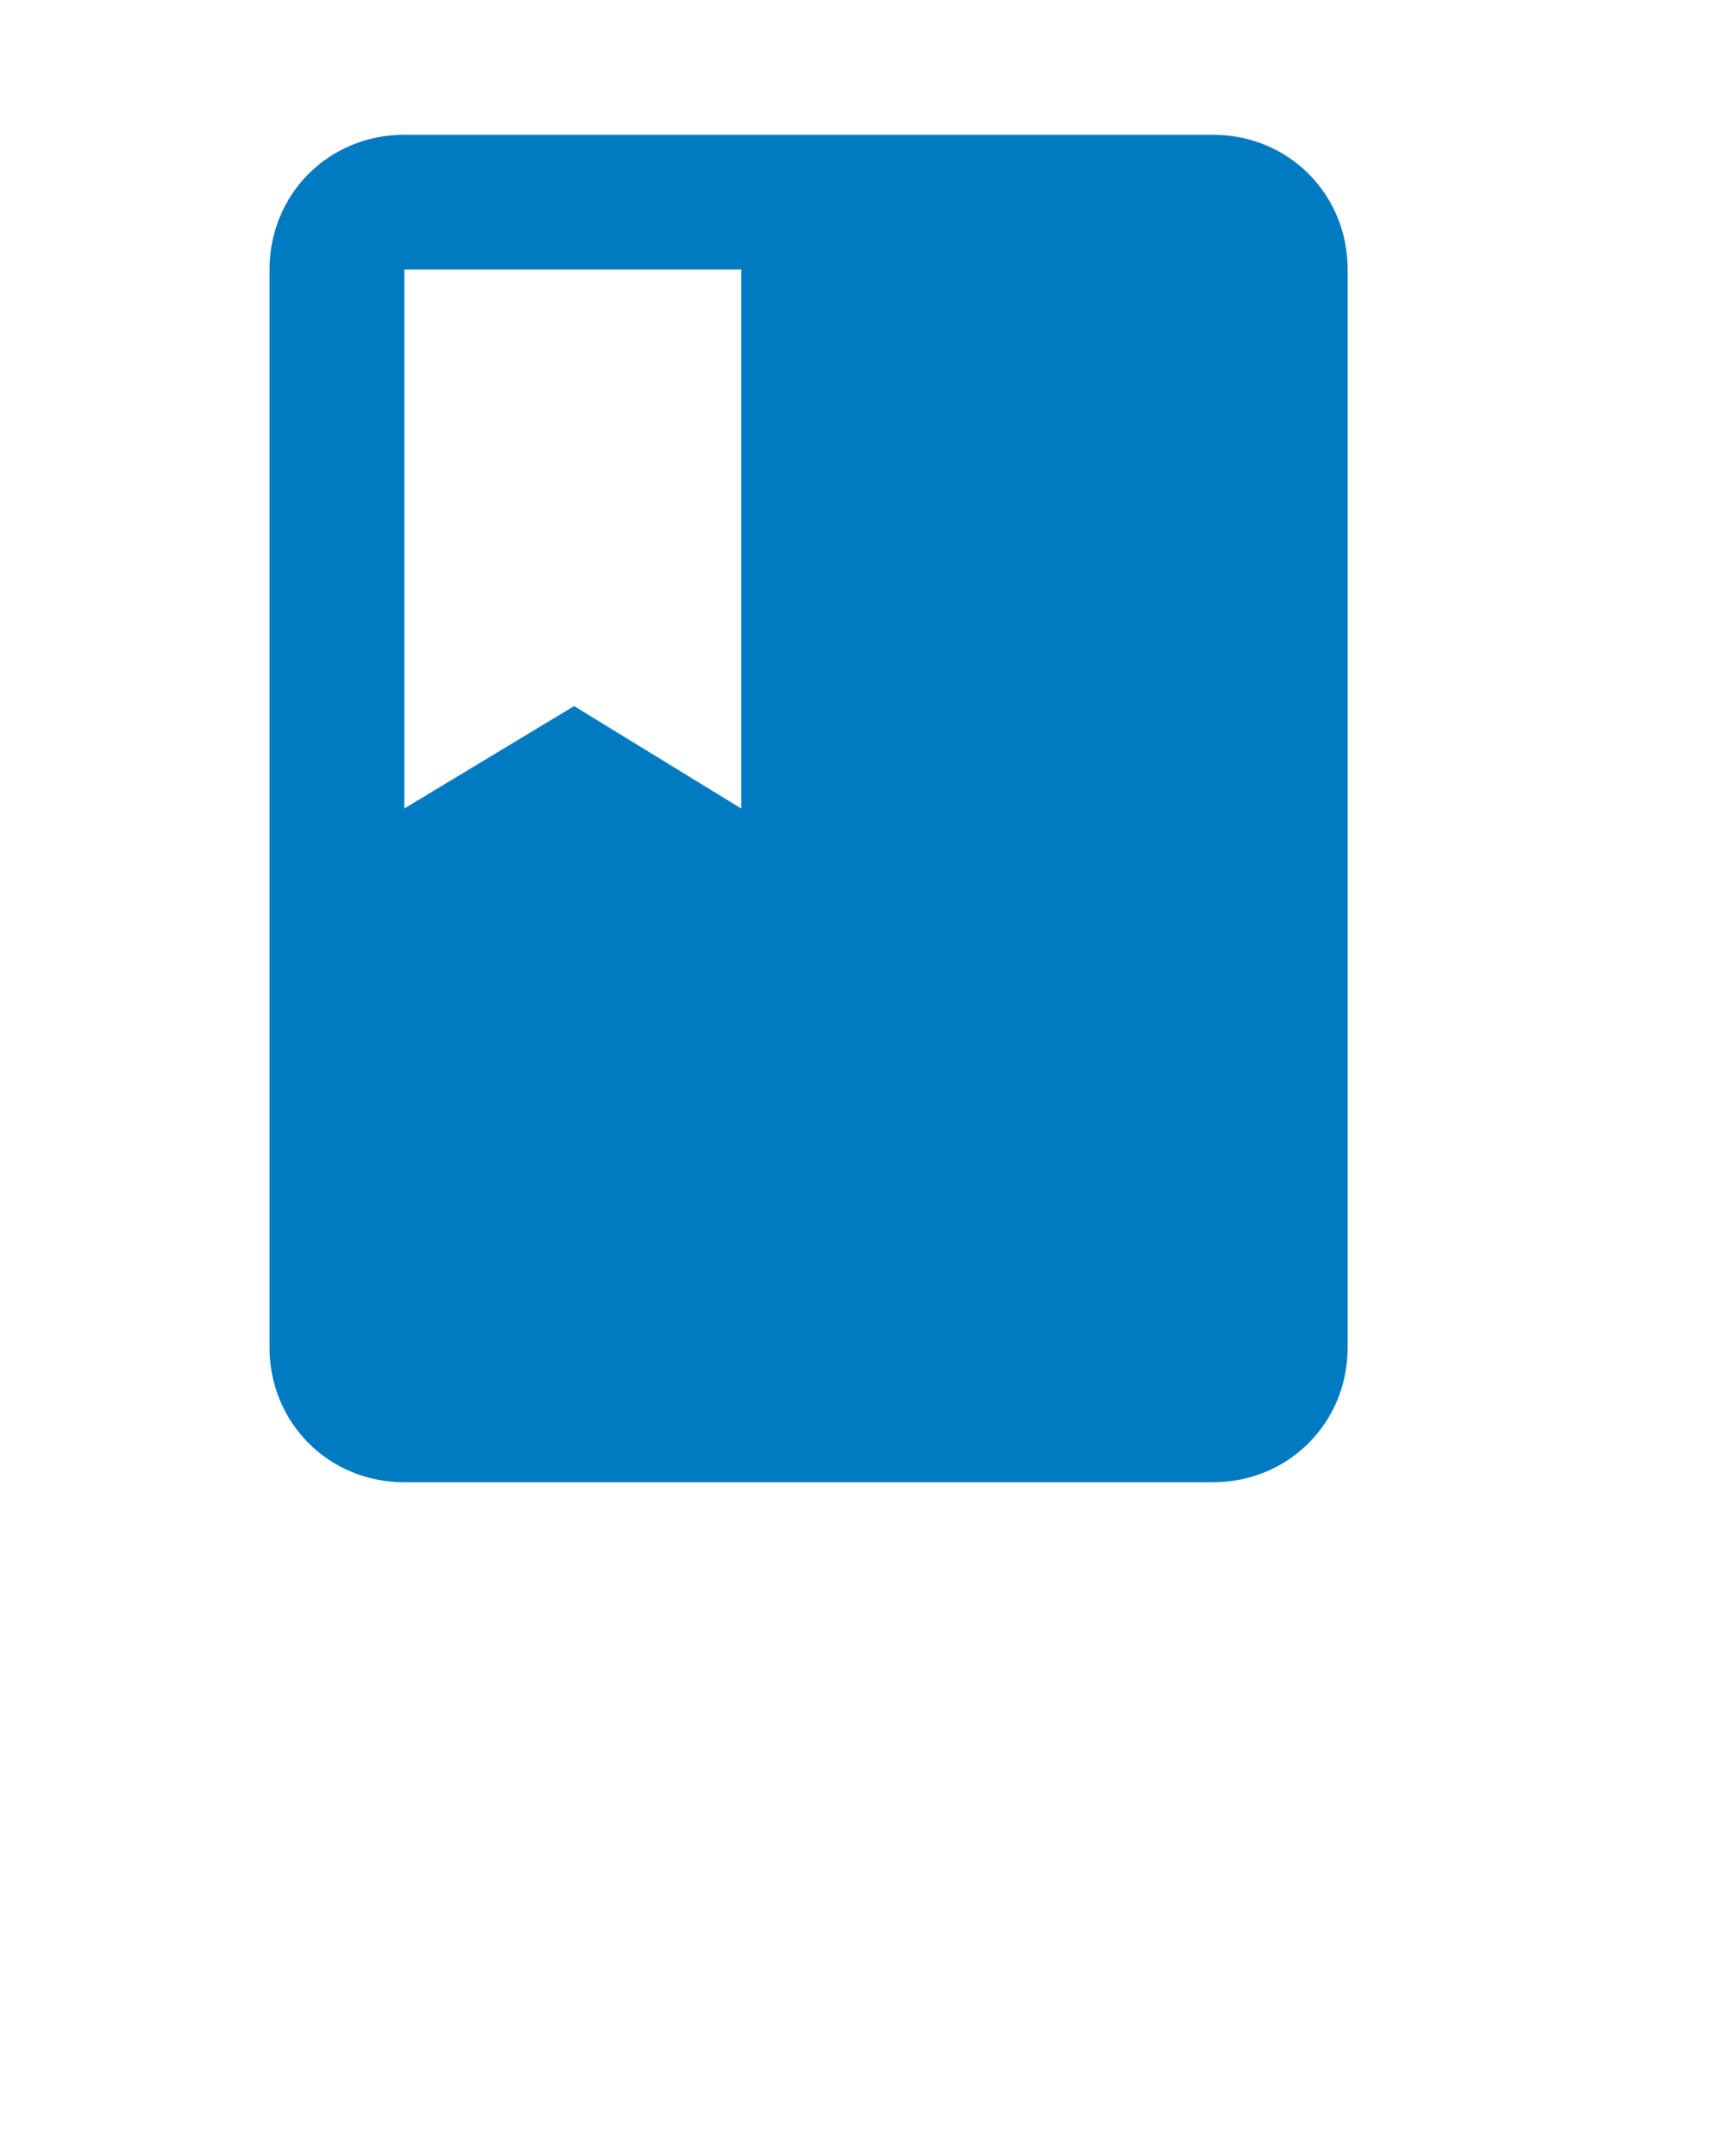 <svg xmlns="http://www.w3.org/2000/svg" viewbox="0 0 64 64" height="80" width="64">
  <path fill="#007bc1" d="M45,5H15c-2.8,0-5,2.2-5,5v40c0,2.8,2.2,5,5,5h30c2.8,0,5-2.2,5-5V10C50,7.2,47.8,5,45,5z M15,10h12.5v20l-6.2-3.8L15,30
							V10z"/>
  <path fill="none" d="M0,0h60v60H0V0z"/>
</svg>
